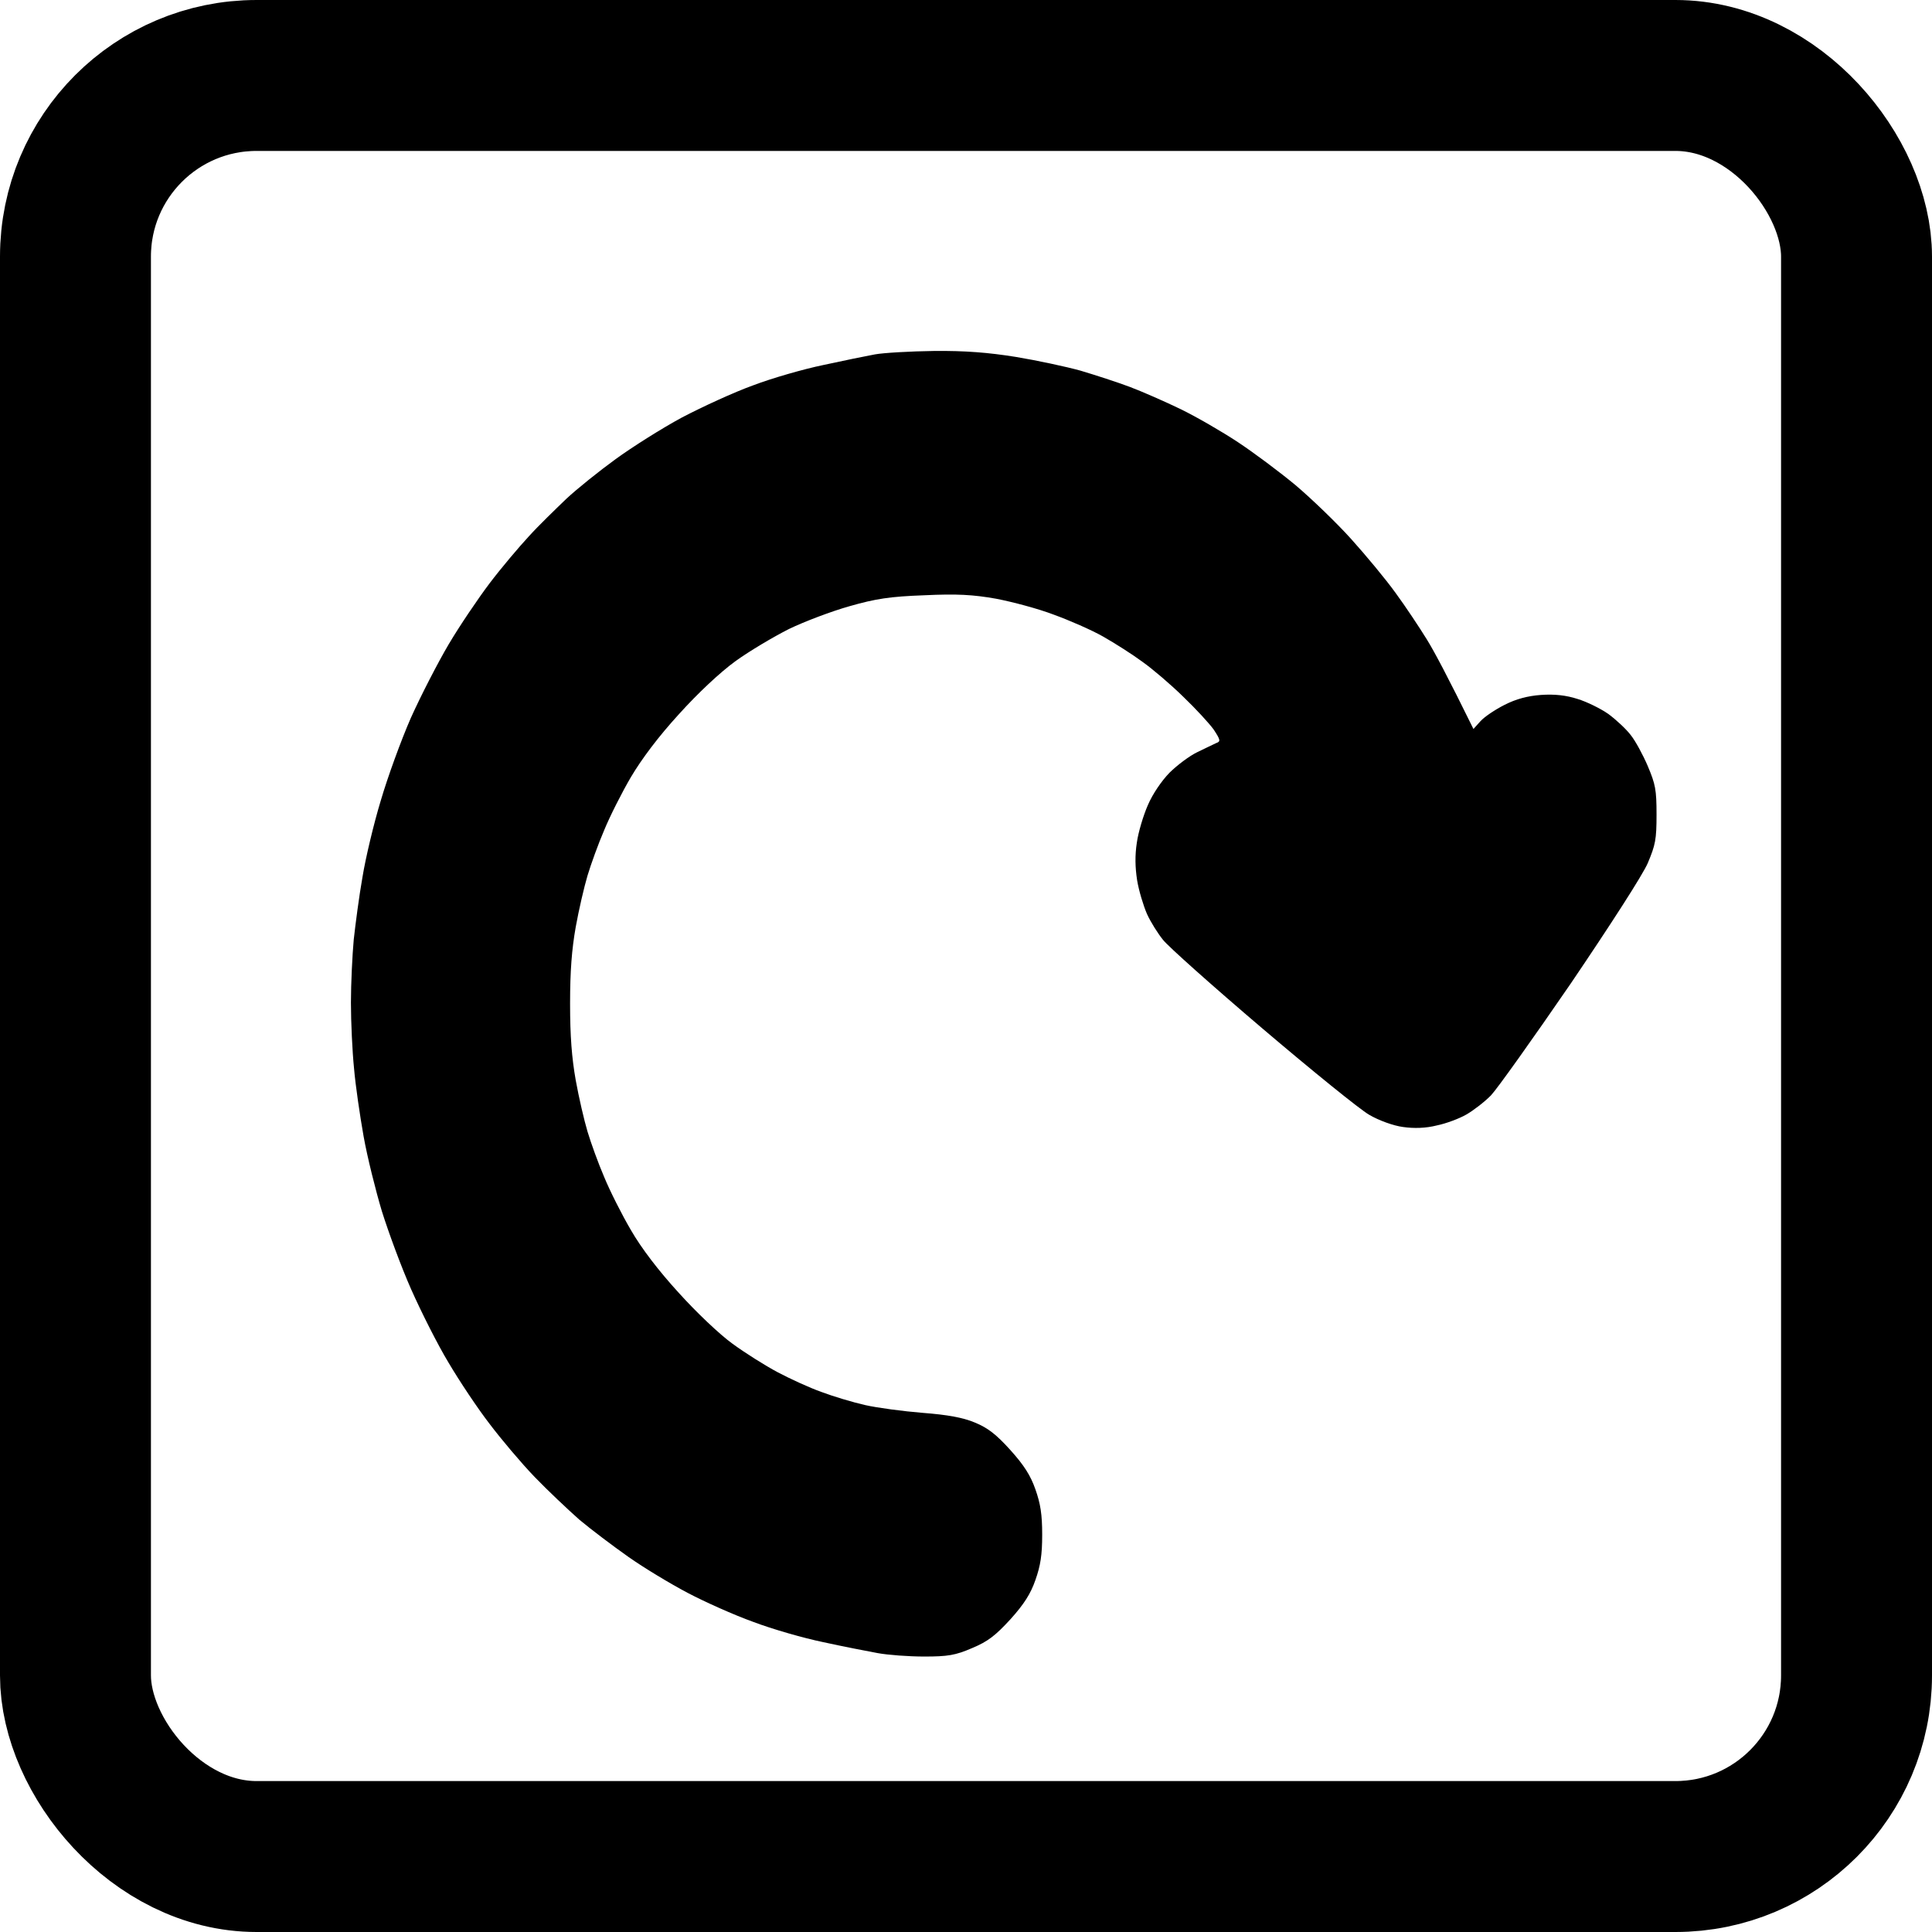<svg width="512" height="512" viewBox="0 0 512 512" fill="none" xmlns="http://www.w3.org/2000/svg">
<path d="M218.187 96.734C223.487 95.575 229.608 94.334 231.848 93.92C234.087 93.506 241.179 93.092 247.524 93.009C255.81 92.926 261.932 93.423 269.173 94.582C274.697 95.493 282.46 97.148 286.342 98.225C290.224 99.384 296.121 101.288 299.406 102.53C302.69 103.772 308.737 106.421 312.842 108.408C316.948 110.395 323.816 114.369 328.071 117.184C332.326 119.999 339.194 125.132 343.374 128.61C347.48 132.087 354.124 138.462 358.005 142.767C361.887 147.073 367.262 153.53 369.875 157.173C372.487 160.733 376.22 166.363 378.161 169.509C380.102 172.656 383.685 179.362 390.478 193.188L392.344 191.118C393.389 189.959 396.226 188.055 398.689 186.813C401.75 185.24 404.885 184.412 408.394 184.164C411.977 183.915 415.038 184.247 418.098 185.24C420.562 185.985 424.219 187.807 426.235 189.214C428.25 190.704 430.938 193.188 432.132 194.761C433.401 196.334 435.417 200.06 436.686 203.04C438.701 207.842 439 209.25 439 215.873C439 222.497 438.701 223.904 436.686 228.706C435.342 231.852 426.683 245.265 416.307 260.581C406.304 275.153 396.823 288.483 395.106 290.304C393.389 292.043 390.478 294.278 388.612 295.354C386.745 296.431 383.237 297.755 380.773 298.252C377.862 298.997 374.727 299.08 371.816 298.666C369.277 298.335 365.396 296.928 362.858 295.437C360.394 294.03 347.629 283.681 334.491 272.504C321.353 261.327 309.483 250.729 308.214 249.073C306.871 247.417 304.93 244.354 303.959 242.201C302.989 239.966 301.794 235.992 301.346 233.26C300.824 229.865 300.749 226.719 301.272 223.325C301.645 220.593 302.989 216.122 304.183 213.39C305.452 210.409 307.841 206.932 309.931 204.779C311.947 202.792 315.231 200.308 317.321 199.315C319.337 198.321 321.651 197.245 322.323 196.914C323.517 196.5 323.443 196.086 321.651 193.354C320.457 191.698 316.874 187.807 313.589 184.66C310.304 181.432 305.452 177.292 302.765 175.388C300.077 173.401 295.375 170.42 292.314 168.681C289.253 166.943 283.356 164.376 279.25 162.886C275.145 161.313 268.277 159.491 263.947 158.664C257.901 157.587 253.571 157.339 244.912 157.753C235.879 158.084 232.072 158.664 225.129 160.651C220.427 161.975 213.186 164.707 209.08 166.694C204.974 168.764 198.554 172.573 194.896 175.222C190.791 178.203 184.893 183.75 179.892 189.297C174.517 195.175 170.038 201.136 167.202 205.938C164.813 209.995 161.603 216.37 160.11 220.013C158.542 223.656 156.601 229.037 155.706 232.018C154.81 234.999 153.391 241.125 152.57 245.679C151.525 251.64 151.077 257.27 151.077 265.963C151.077 274.656 151.525 280.286 152.57 286.247C153.391 290.801 154.81 296.928 155.706 299.908C156.601 302.889 158.542 308.27 160.11 311.913C161.603 315.556 164.813 321.931 167.202 325.988C169.964 330.79 174.517 336.751 179.892 342.629C184.52 347.762 190.791 353.723 194.15 356.124C197.435 358.525 202.809 361.92 206.094 363.659C209.378 365.397 214.604 367.798 217.665 368.875C220.725 370.034 225.951 371.607 229.235 372.352C232.52 373.097 239.387 374.008 244.538 374.422C251.033 374.918 255.213 375.664 258.348 376.988C261.782 378.396 264.022 380.134 267.754 384.274C271.412 388.331 273.129 391.063 274.398 394.706C275.742 398.514 276.19 401.329 276.19 406.711C276.19 412.092 275.742 414.907 274.398 418.716C273.129 422.359 271.412 425.091 267.754 429.148C263.798 433.453 261.782 435.026 257.602 436.765C253.198 438.669 251.182 439 244.912 439C240.806 439 235.282 438.586 232.594 438.089C229.907 437.593 223.487 436.351 218.187 435.192C212.962 434.115 204.601 431.714 199.599 429.81C194.523 427.989 186.76 424.511 182.206 422.11C177.652 419.709 170.635 415.487 166.53 412.589C162.424 409.691 156.601 405.303 153.541 402.737C150.555 400.087 145.18 395.037 141.671 391.394C138.163 387.751 132.788 381.376 129.728 377.319C126.592 373.263 121.74 365.977 118.903 361.175C115.992 356.373 111.588 347.597 108.975 341.718C106.362 335.84 102.928 326.485 101.211 321.02C99.569 315.556 97.33 306.614 96.359 301.15C95.389 295.686 94.194 287.572 93.821 283.101C93.373 278.713 93 270.848 93 265.715C93 260.664 93.373 253.047 93.746 248.99C94.194 244.934 95.165 237.482 96.061 232.432C96.882 227.382 99.047 218.274 100.913 212.148C102.704 206.021 106.288 196.169 108.9 190.208C111.588 184.247 116.067 175.553 118.903 170.751C121.74 165.949 126.667 158.664 129.728 154.607C132.863 150.467 137.566 144.92 140.178 142.105C142.717 139.29 147.27 134.902 150.107 132.17C152.943 129.52 158.841 124.801 163.17 121.655C167.5 118.509 175.338 113.541 180.713 110.644C186.088 107.829 194.523 103.937 199.599 102.116C204.601 100.212 212.962 97.811 218.187 96.734Z" fill="black"/>
<rect x="20" y="20" width="472" height="472" rx="48" stroke="black" stroke-width="40"/>
</svg>
